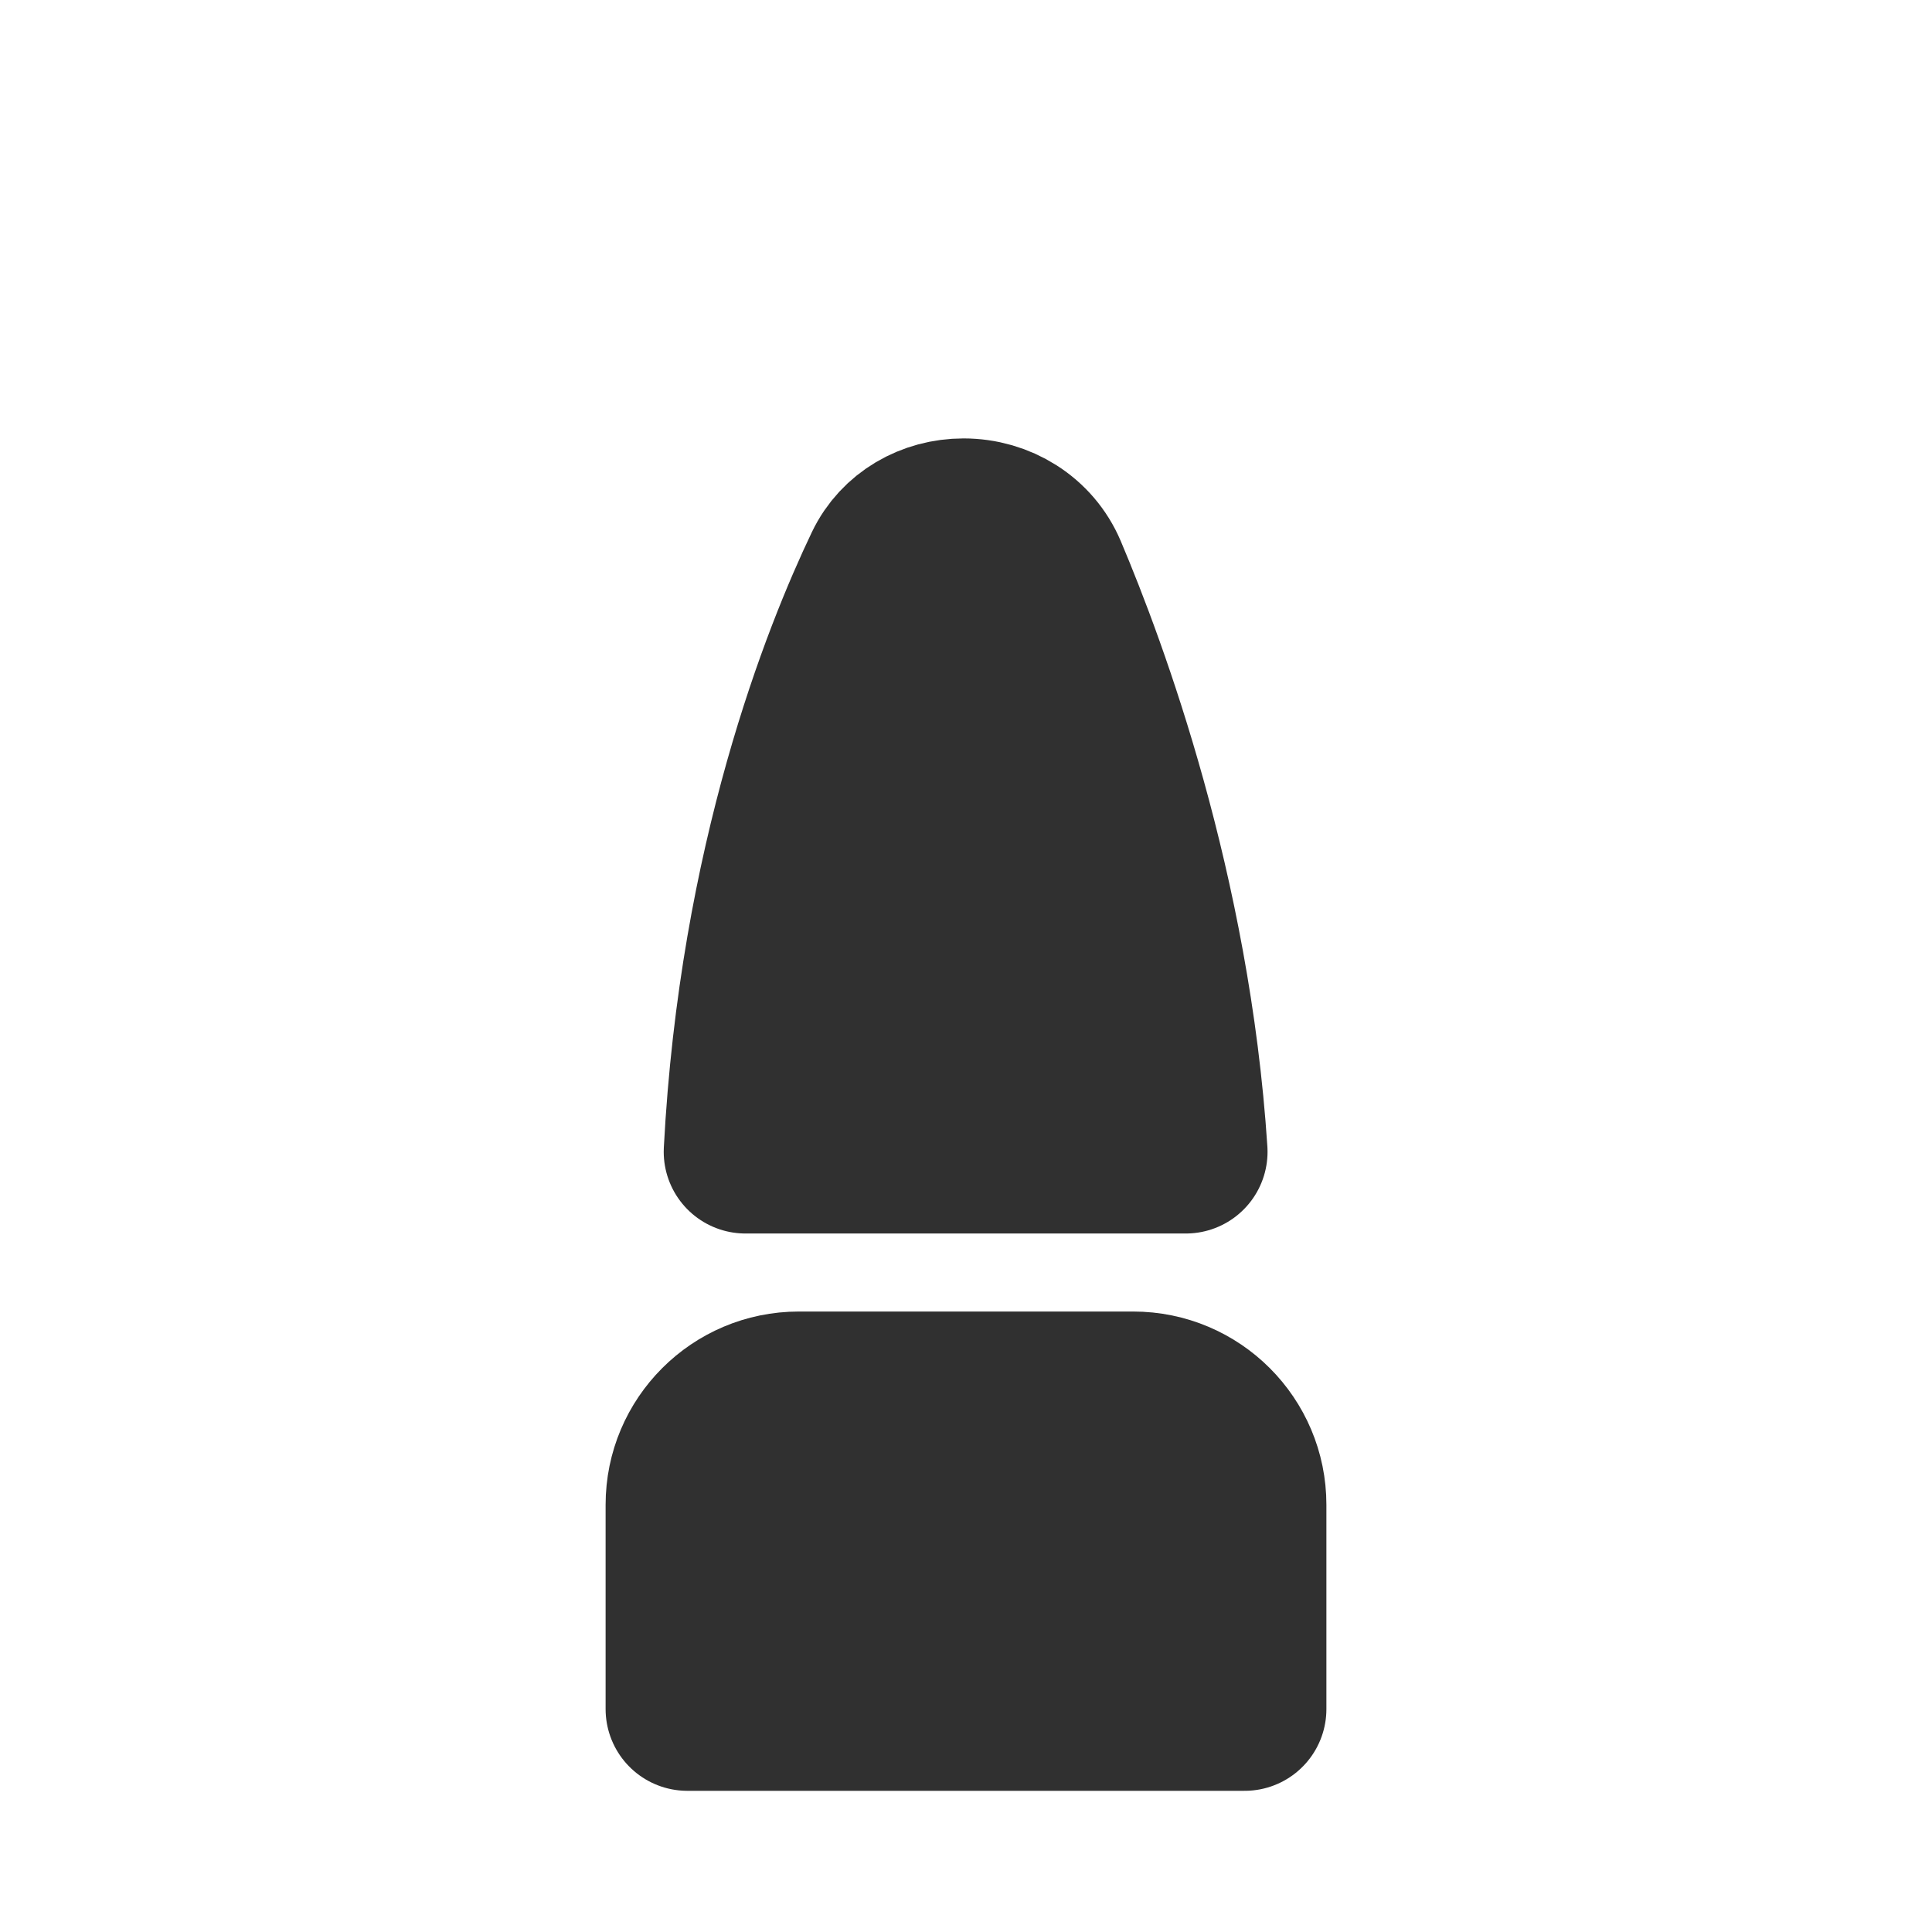 <svg width="26" height="26" viewBox="0 0 26 26" fill="none" xmlns="http://www.w3.org/2000/svg">
<path d="M11.919 7.634C12.111 7.233 12.522 7 12.967 7C13.446 7 13.883 7.269 14.07 7.711C14.626 9.025 15.731 12.018 15.958 15.5H10.032C10.237 11.602 11.353 8.818 11.919 7.634Z" fill="#303030" stroke="#303030" stroke-width="2.2" stroke-linecap="round" stroke-linejoin="round"/>
<path d="M15.25 18.75H10.75C9.922 18.75 9.25 19.422 9.25 20.25V23H16.75V20.25C16.75 19.422 16.078 18.75 15.25 18.75Z" fill="#303030" stroke="#303030" stroke-width="2.2" stroke-linecap="round" stroke-linejoin="round"/>
</svg>
